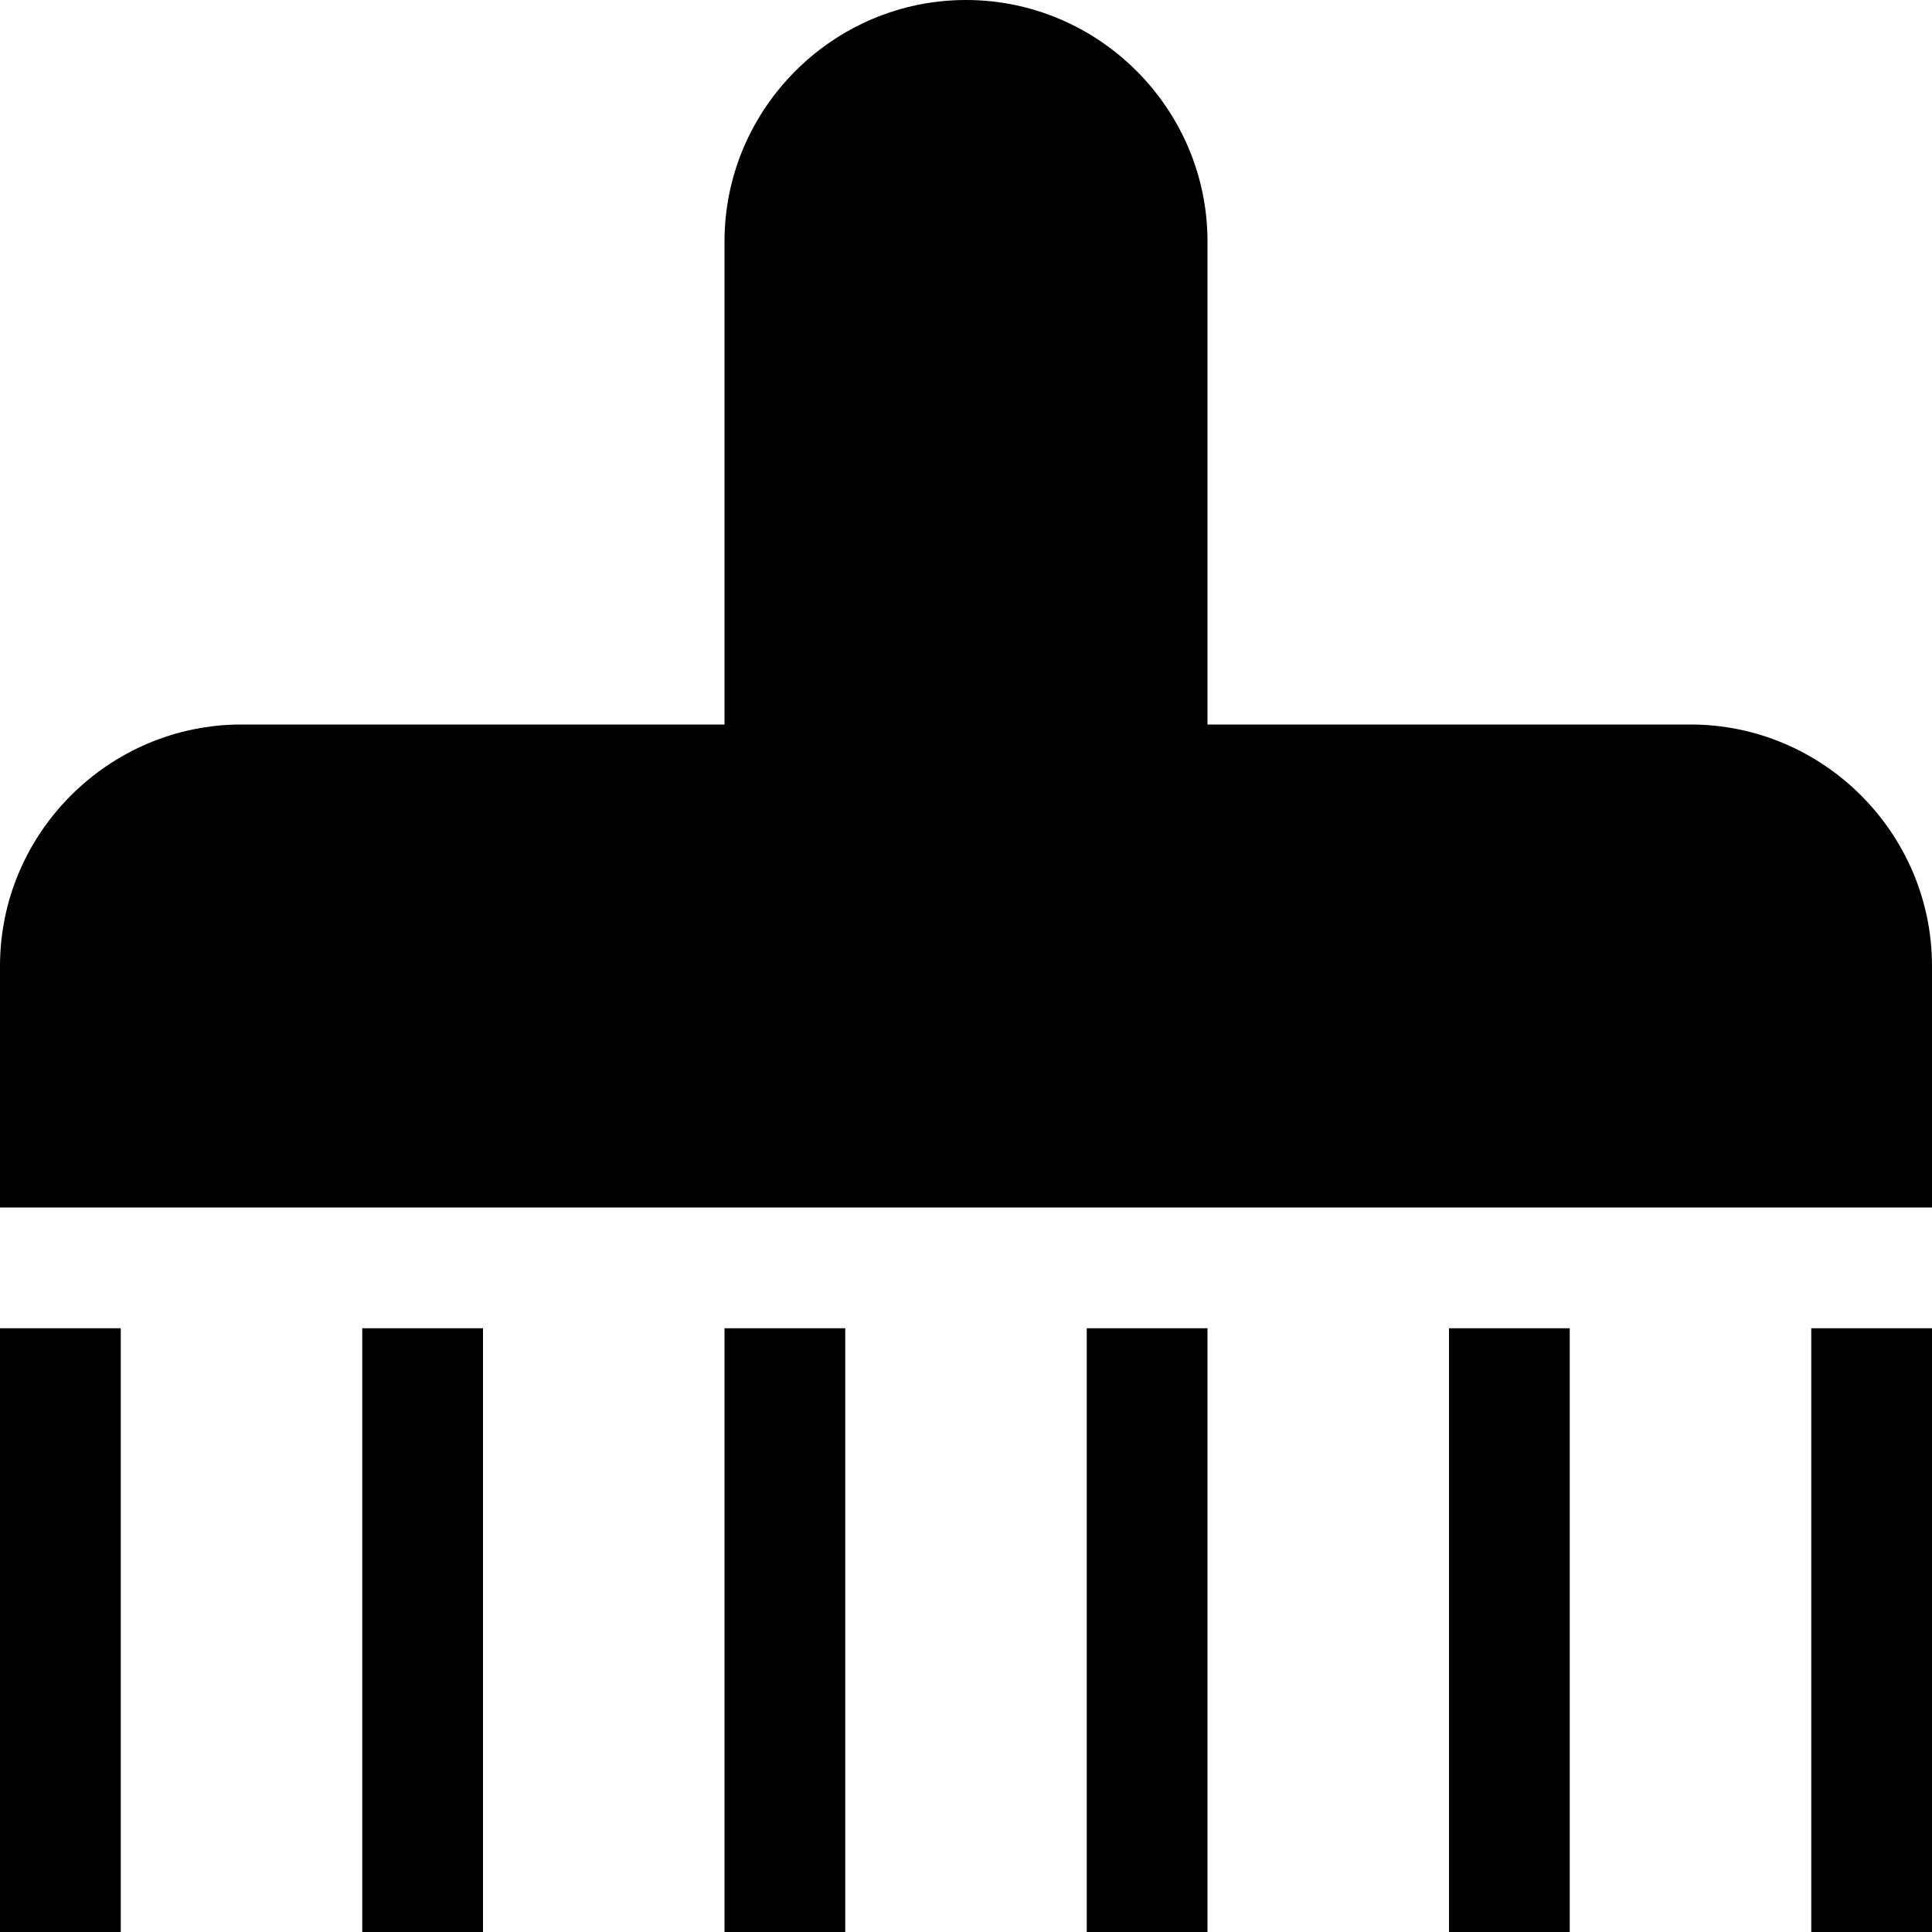 <?xml version="1.0" encoding="utf-8"?>
<!-- Generated by IcoMoon.io -->
<!DOCTYPE svg PUBLIC "-//W3C//DTD SVG 1.1//EN" "http://www.w3.org/Graphics/SVG/1.1/DTD/svg11.dtd">
<svg version="1.1" xmlns="http://www.w3.org/2000/svg" xmlns:xlink="http://www.w3.org/1999/xlink" width="32" height="32" viewBox="0 0 32 32">
<path d="M28 12h-24c-2.2 0-4 1.8-4 4v4h32v-4c0-2.2-1.8-4-4-4z"></path>
<path d="M16 16v0c-2.2 0-4-1.8-4-4v-8c0-2.2 1.8-4 4-4s4 1.8 4 4v8c0 2.2-1.8 4-4 4z"></path>
<path d="M0 22h2v10h-2v-10z"></path>
<path d="M6 22h2v10h-2v-10z"></path>
<path d="M12 22h2v10h-2v-10z"></path>
<path d="M18 22h2v10h-2v-10z"></path>
<path d="M24 22h2v10h-2v-10z"></path>
<path d="M30 22h2v10h-2v-10z"></path>
</svg>
